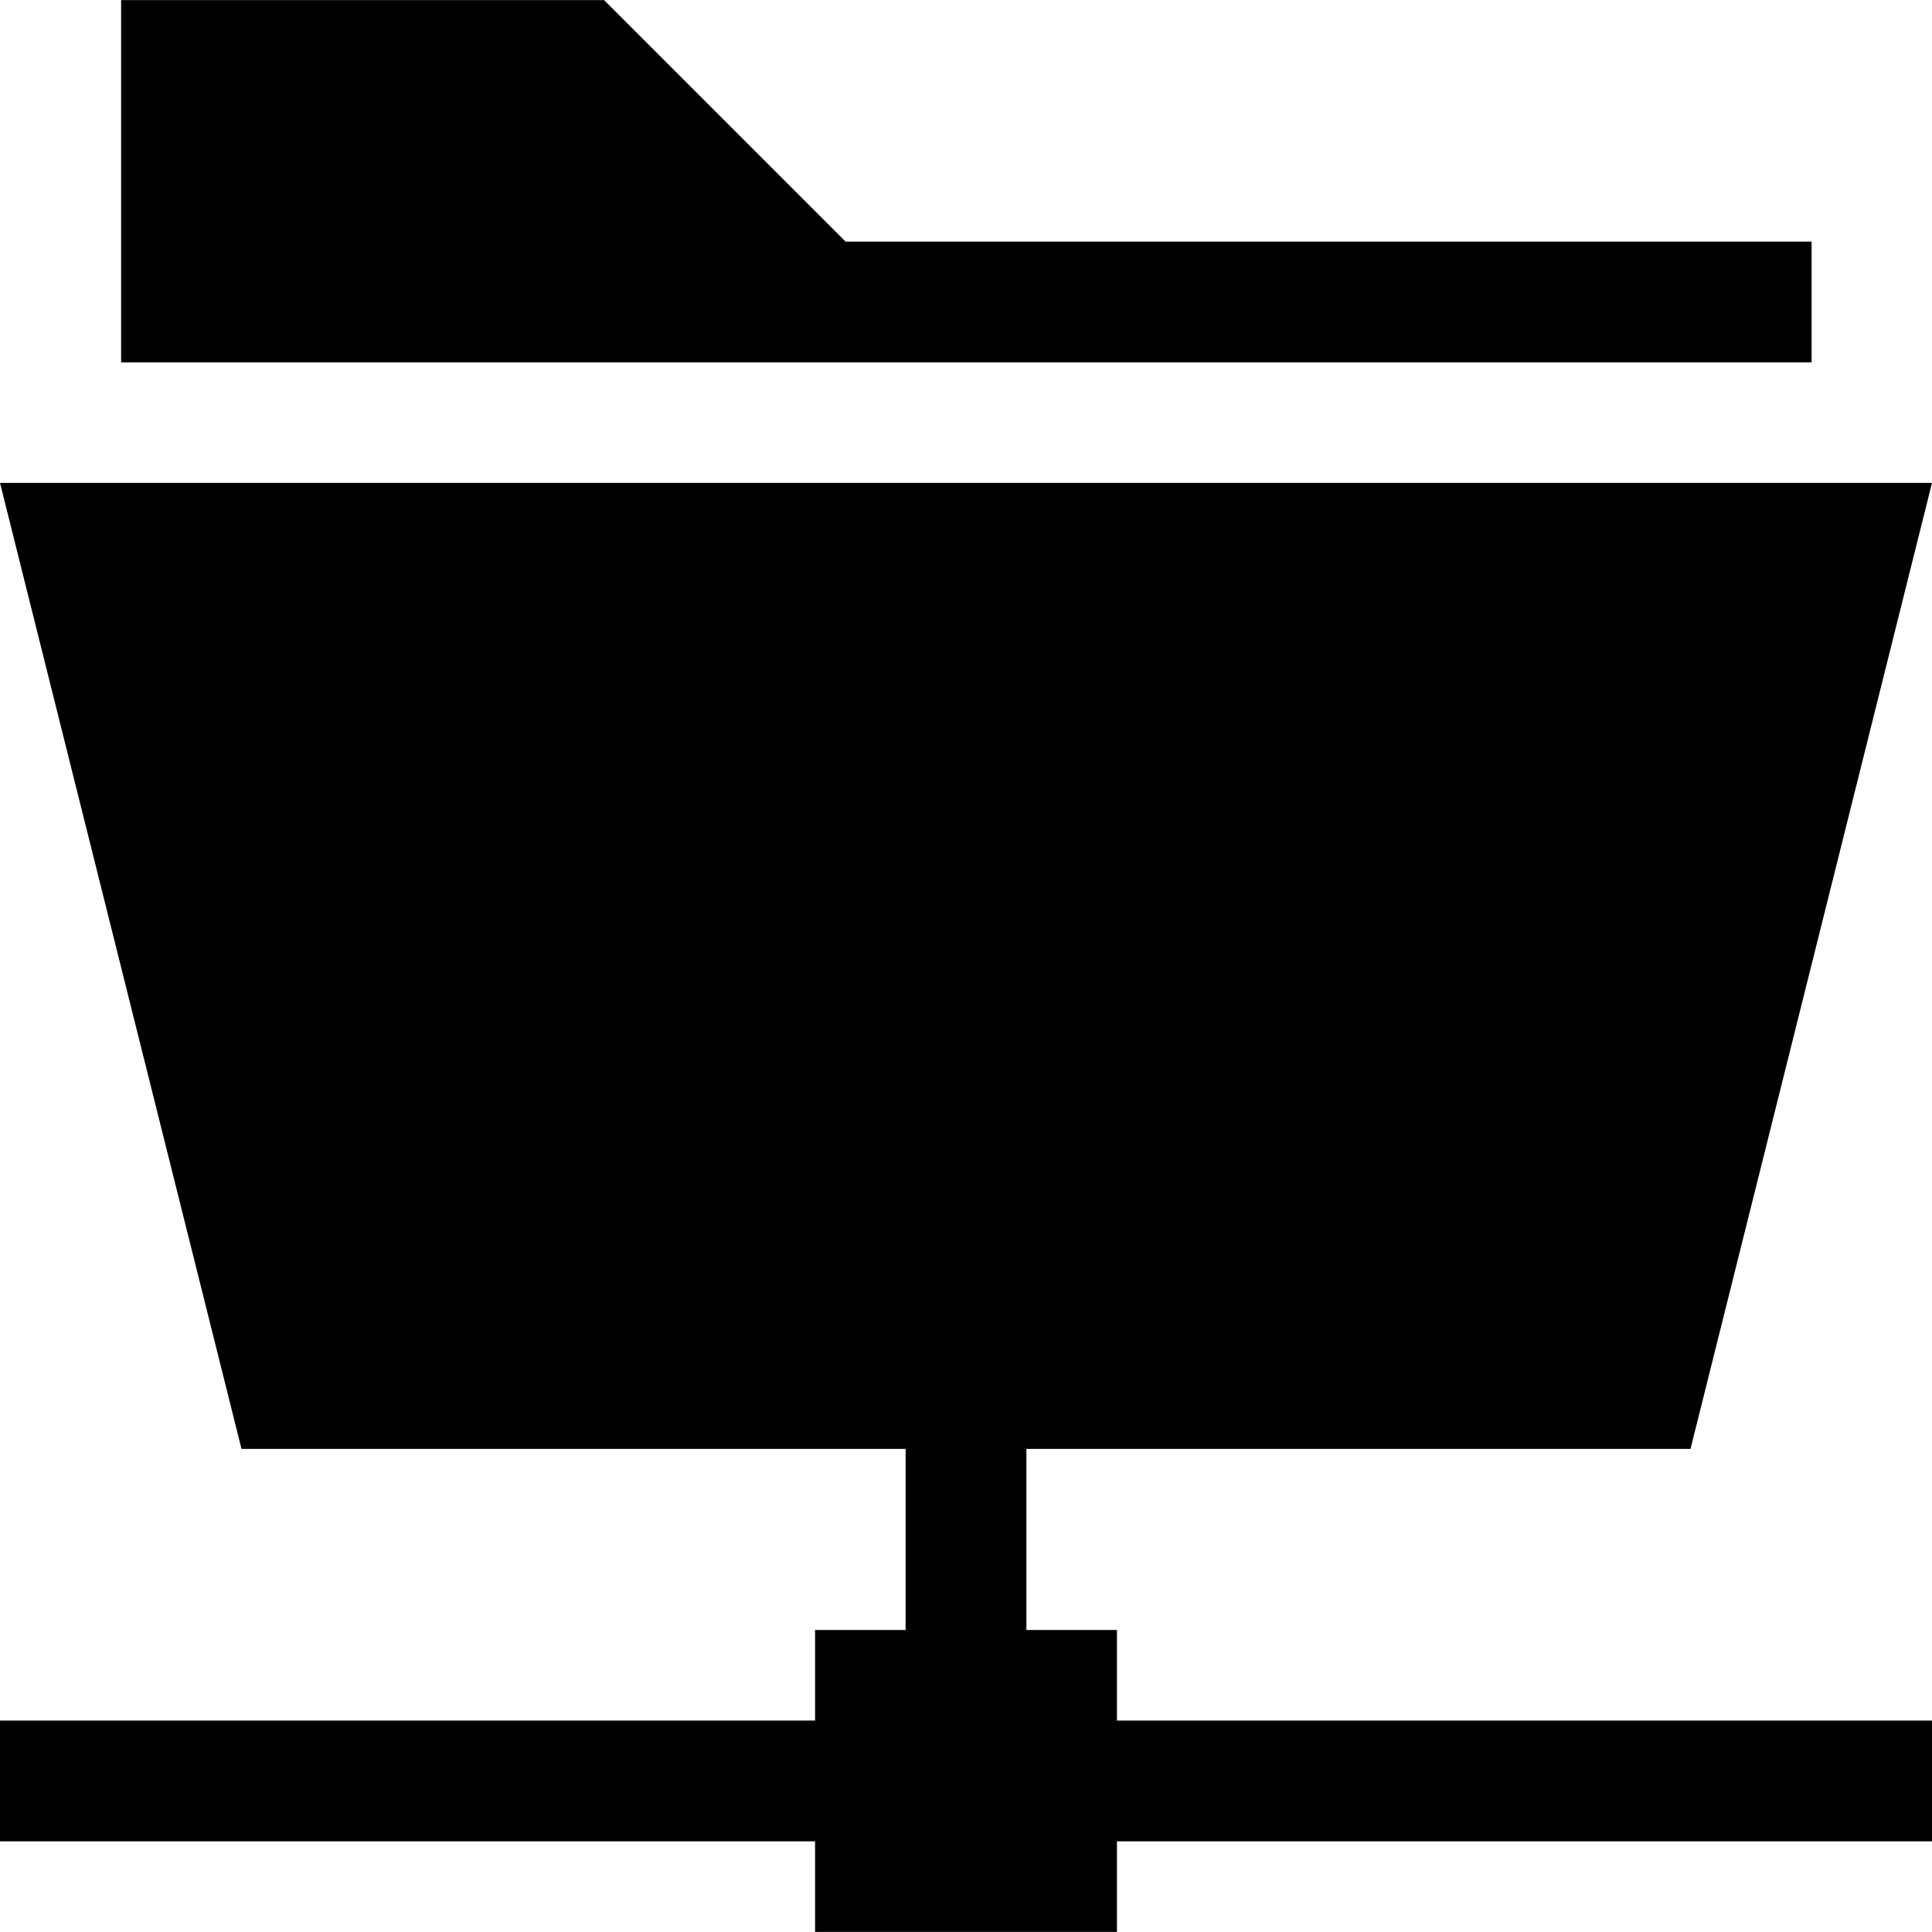 <svg xmlns="http://www.w3.org/2000/svg" viewBox="0 0 16 16">
  <g>
    <path fill-rule="evenodd" d="M16,3.999 L14,11.999 L8.5,11.999 L8.5,13.499 L9.25,13.499 L9.25,14.249 L16,14.249 L16,15.249 L9.25,15.249 L9.25,15.999 L6.75,15.999 L6.75,15.249 L-0,15.249 L-0,14.249 L6.75,14.249 L6.75,13.499 L7.5,13.499 L7.5,11.999 L2,11.999 L-0,3.999 L16,3.999 Z M5.003,0.001 L7.003,2.001 L15.003,2.001 L15.003,3.001 L1.003,3.001 L1.003,0.001 L5.003,0.001 Z"/>
  </g>
</svg>
